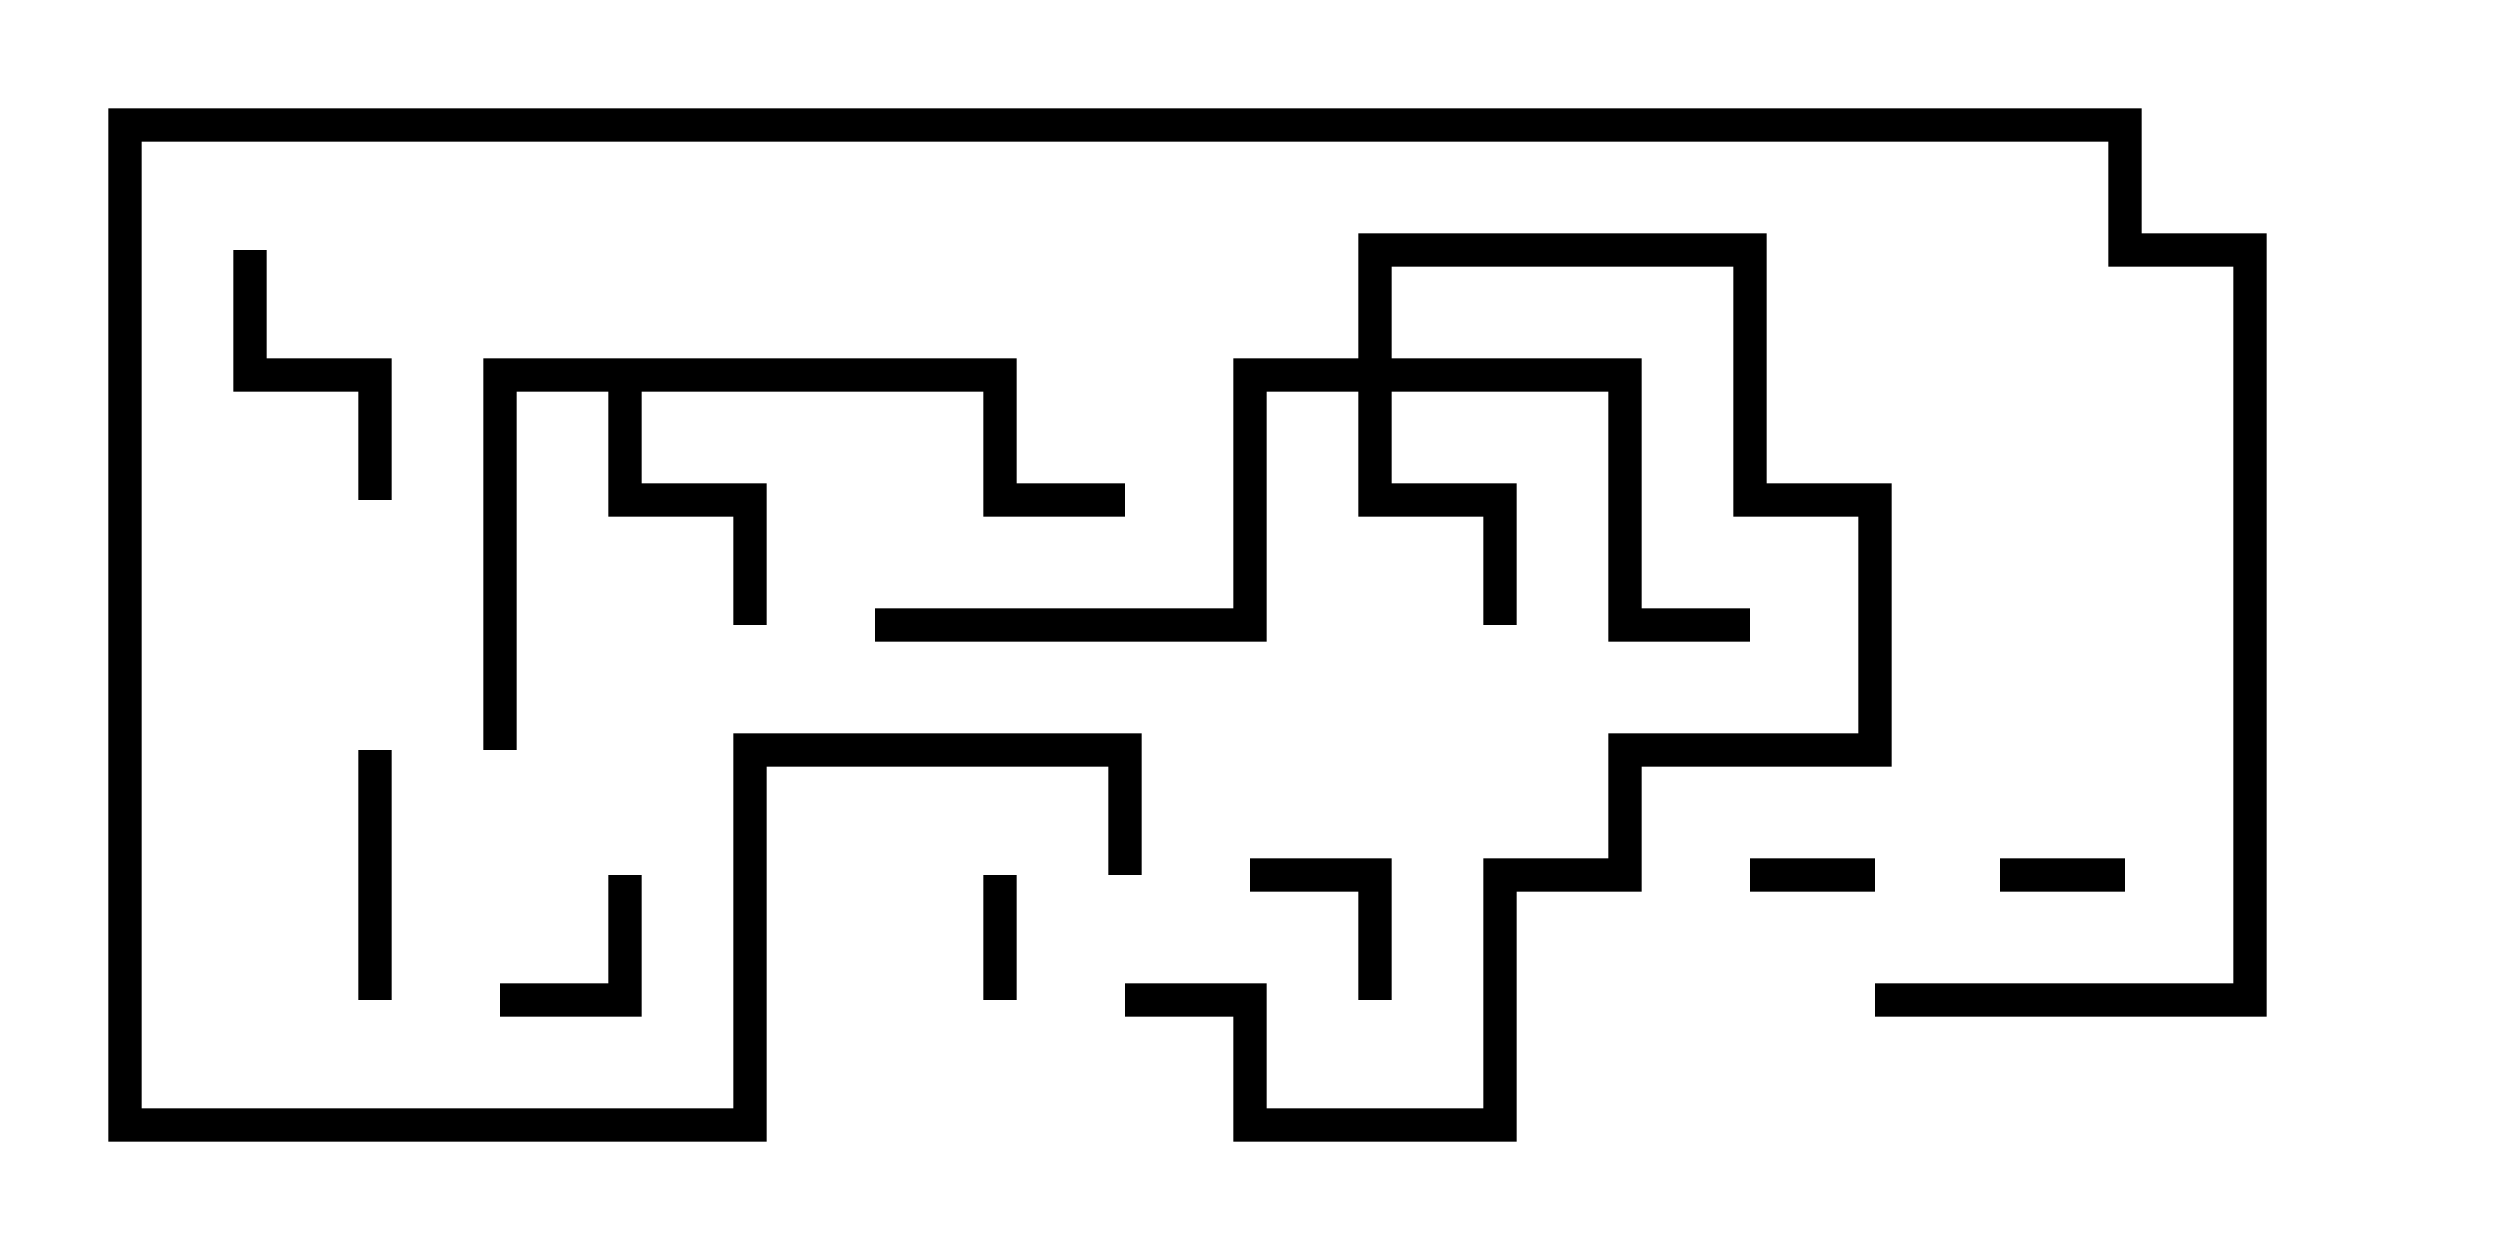 <svg version="1.1" width="30" height="15" xmlns="http://www.w3.org/2000/svg"><path d="M12.2,4.3L12.2,5.8L13.5,5.8L13.5,6.2L11.8,6.2L11.8,4.7L7.7,4.7L7.7,5.8L9.2,5.8L9.2,7.5L8.8,7.5L8.8,6.2L7.3,6.2L7.3,4.7L6.2,4.7L6.2,9L5.8,9L5.8,4.3z" stroke="none"/><path d="M16.3,4.3L16.3,2.8L21.2,2.8L21.2,5.8L22.7,5.8L22.7,9.2L19.7,9.2L19.7,10.7L18.2,10.7L18.2,13.7L14.8,13.7L14.8,12.2L13.5,12.2L13.5,11.8L15.2,11.8L15.2,13.3L17.8,13.3L17.8,10.3L19.3,10.3L19.3,8.8L22.3,8.8L22.3,6.2L20.8,6.2L20.8,3.2L16.7,3.2L16.7,4.3L19.7,4.3L19.7,7.3L21,7.3L21,7.7L19.3,7.7L19.3,4.7L16.7,4.7L16.7,5.8L18.2,5.8L18.2,7.5L17.8,7.5L17.8,6.2L16.3,6.2L16.3,4.7L15.2,4.7L15.2,7.7L10.5,7.7L10.5,7.3L14.8,7.3L14.8,4.3z" stroke="none"/><path d="M25.5,10.3L25.5,10.7L24,10.7L24,10.3z" stroke="none"/><path d="M12.2,12L11.8,12L11.8,10.5L12.2,10.5z" stroke="none"/><path d="M22.5,10.3L22.5,10.7L21,10.7L21,10.3z" stroke="none"/><path d="M16.7,12L16.3,12L16.3,10.7L15,10.7L15,10.3L16.7,10.3z" stroke="none"/><path d="M7.3,10.5L7.7,10.5L7.7,12.2L6,12.2L6,11.8L7.3,11.8z" stroke="none"/><path d="M4.3,9L4.7,9L4.7,12L4.3,12z" stroke="none"/><path d="M2.8,3L3.2,3L3.2,4.3L4.7,4.3L4.7,6L4.3,6L4.3,4.7L2.8,4.7z" stroke="none"/><path d="M22.5,12.2L22.5,11.8L26.8,11.8L26.8,3.2L25.3,3.2L25.3,1.7L1.7,1.7L1.7,13.3L8.8,13.3L8.8,8.8L13.7,8.8L13.7,10.5L13.3,10.5L13.3,9.2L9.2,9.2L9.2,13.7L1.3,13.7L1.3,1.3L25.7,1.3L25.7,2.8L27.2,2.8L27.2,12.2z" stroke="none"/></svg>